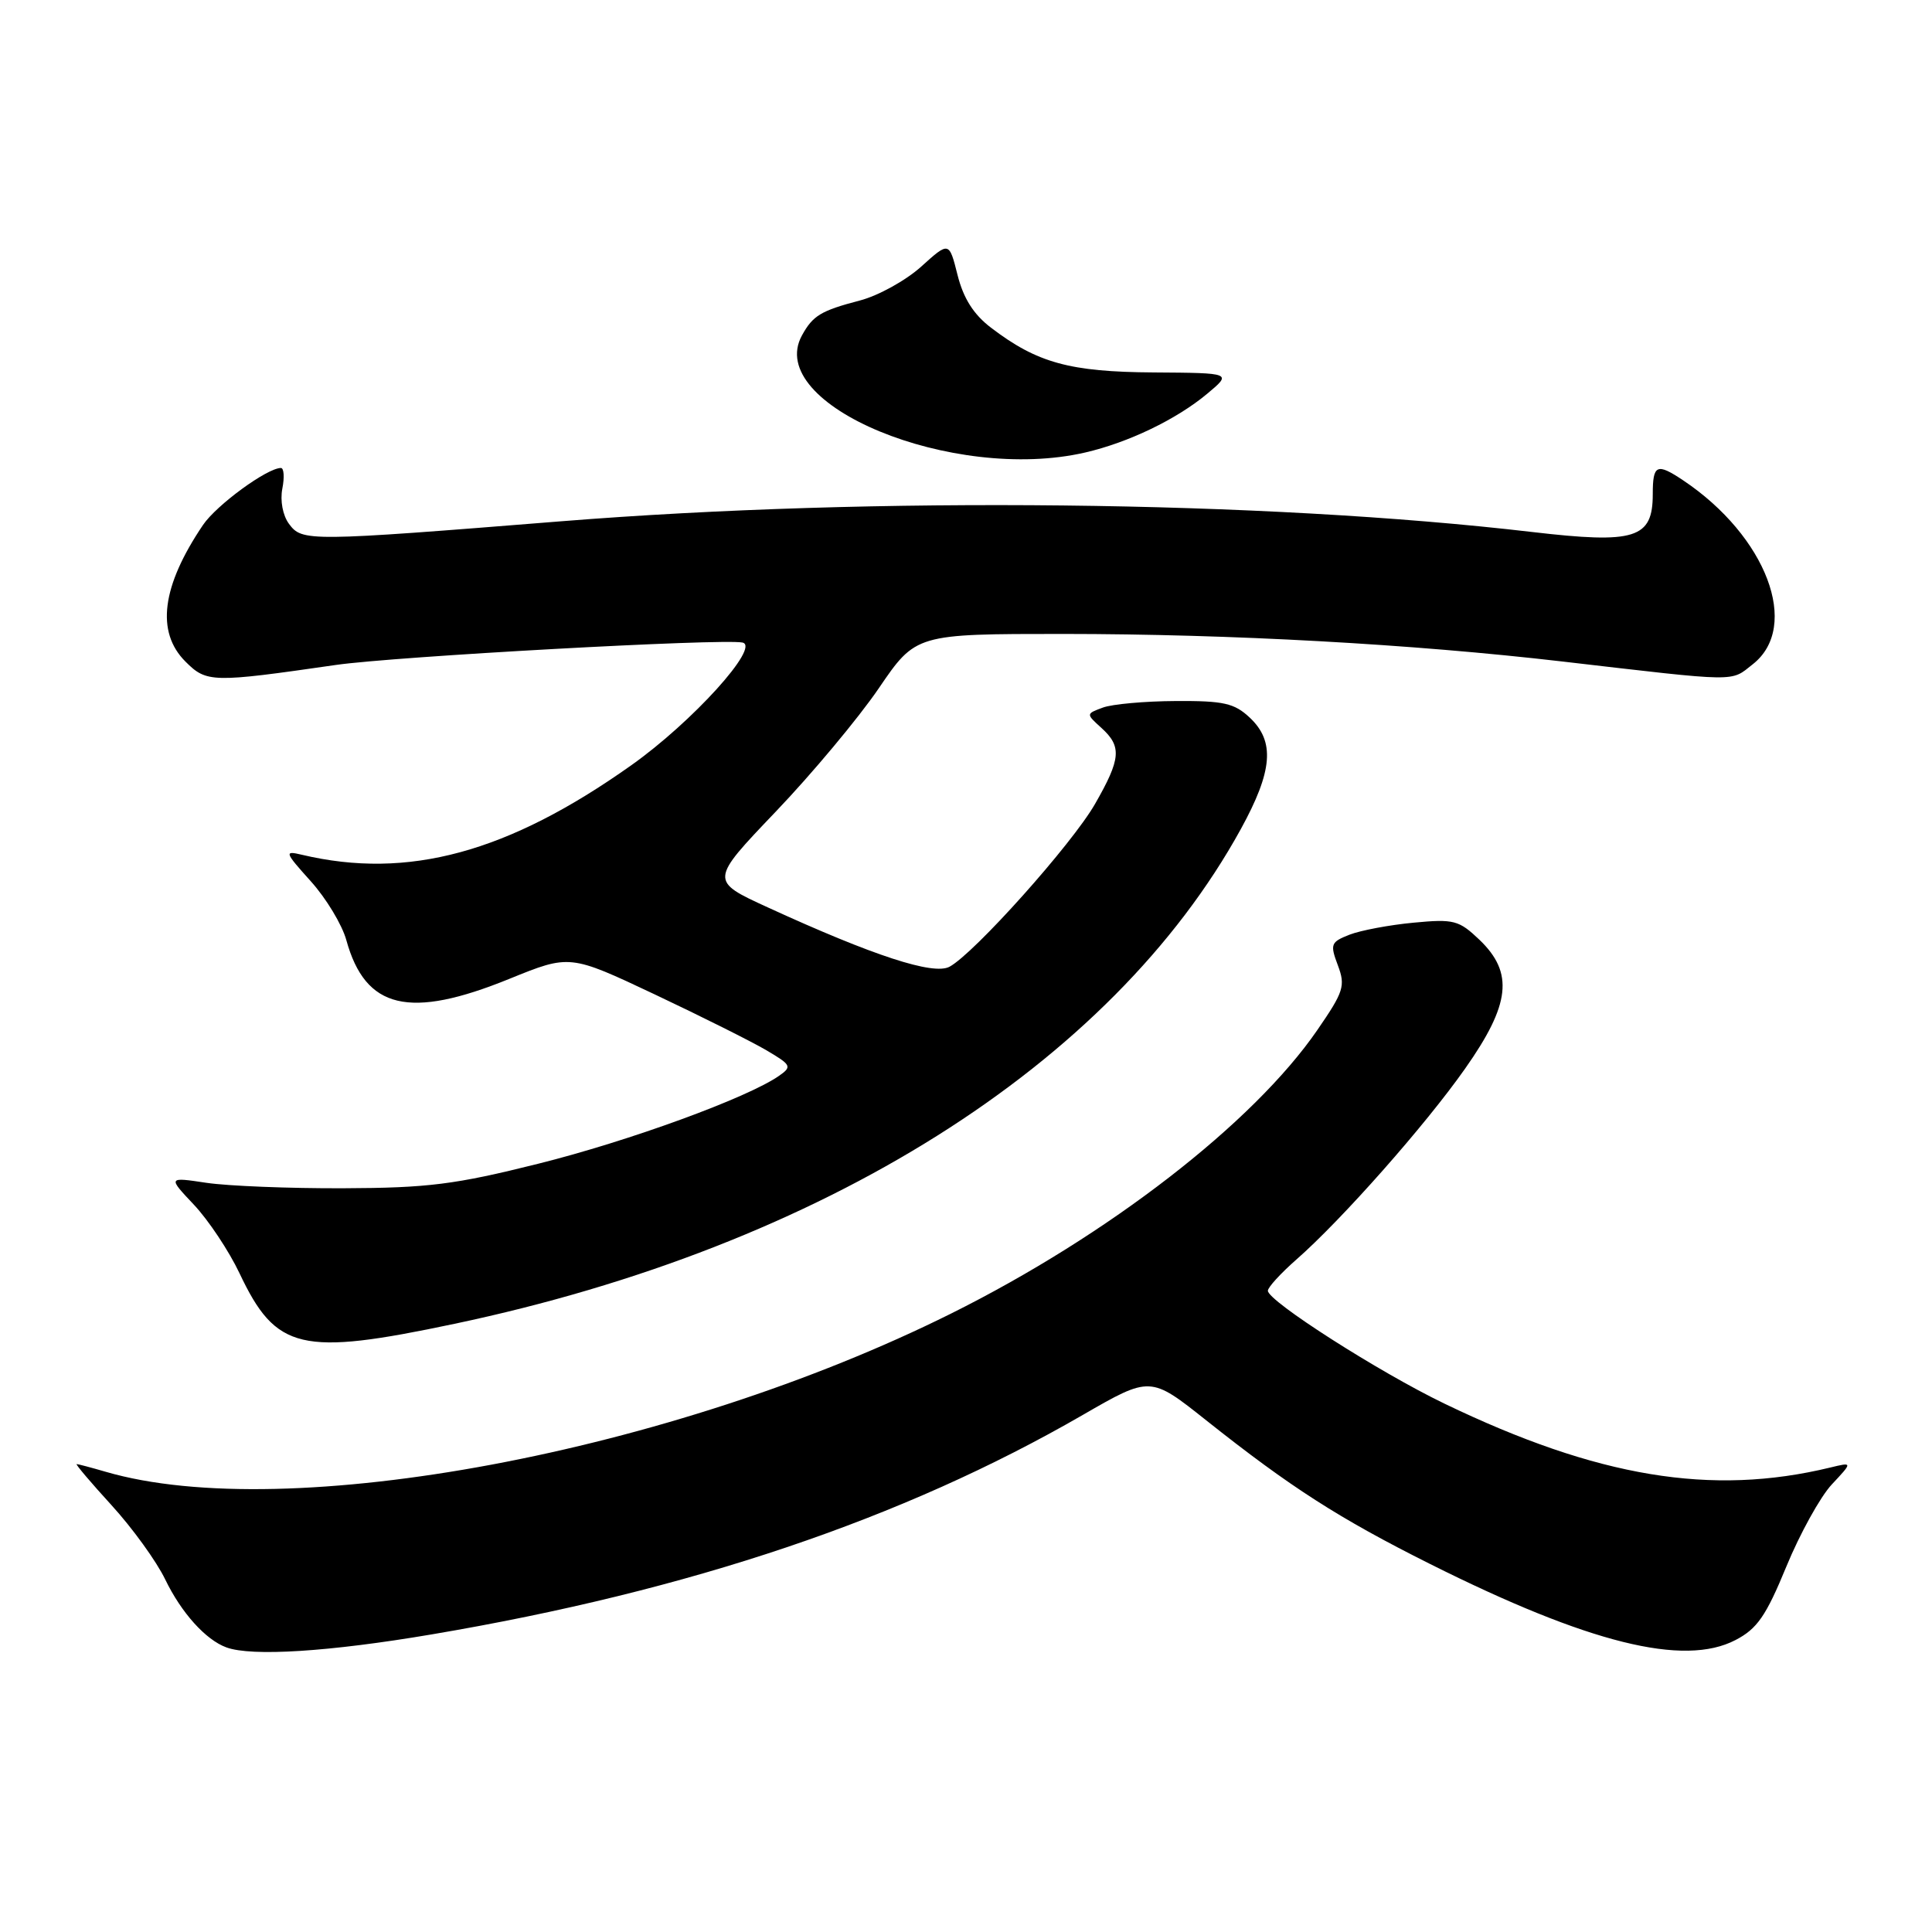 <?xml version="1.0" encoding="UTF-8" standalone="no"?>
<!DOCTYPE svg PUBLIC "-//W3C//DTD SVG 1.1//EN" "http://www.w3.org/Graphics/SVG/1.1/DTD/svg11.dtd" >
<svg xmlns="http://www.w3.org/2000/svg" xmlns:xlink="http://www.w3.org/1999/xlink" version="1.1" viewBox="0 0 256 256">
 <g >
 <path fill="currentColor"
d=" M 57.24 216.56 C 91.44 210.77 119.59 201.28 143.47 187.49 C 152.43 182.32 152.43 182.32 159.84 188.21 C 171.01 197.08 177.40 201.18 189.50 207.24 C 210.48 217.74 223.12 220.89 229.97 217.31 C 232.84 215.82 234.01 214.12 236.70 207.58 C 238.49 203.23 241.20 198.33 242.72 196.70 C 245.50 193.73 245.50 193.73 242.50 194.46 C 226.77 198.26 211.70 195.77 191.40 185.99 C 182.74 181.82 168.00 172.40 168.00 171.03 C 168.00 170.58 169.69 168.73 171.75 166.92 C 177.75 161.67 188.88 149.08 194.14 141.59 C 200.14 133.07 200.60 128.91 196.05 124.54 C 193.31 121.93 192.66 121.75 187.30 122.26 C 184.11 122.56 180.29 123.28 178.82 123.85 C 176.33 124.83 176.22 125.11 177.27 127.90 C 178.30 130.64 178.06 131.39 174.55 136.49 C 166.07 148.81 146.87 163.67 126.03 174.05 C 89.06 192.47 38.02 202.02 14.01 195.02 C 12.09 194.46 10.35 194.00 10.16 194.00 C 9.96 194.00 12.05 196.46 14.79 199.46 C 17.54 202.47 20.74 206.89 21.90 209.30 C 24.04 213.72 27.26 217.29 30.00 218.29 C 33.35 219.52 43.63 218.87 57.24 216.56 Z  M 60.23 175.41 C 109.06 165.11 147.25 141.08 164.42 109.85 C 168.65 102.15 168.96 98.25 165.61 95.10 C 163.56 93.17 162.14 92.85 155.79 92.89 C 151.71 92.91 147.36 93.30 146.13 93.76 C 143.89 94.59 143.89 94.59 145.94 96.45 C 148.67 98.92 148.53 100.54 145.09 106.54 C 142.04 111.86 129.08 126.35 125.81 128.10 C 123.67 129.24 115.75 126.66 101.77 120.25 C 94.04 116.71 94.04 116.71 102.77 107.57 C 107.57 102.55 113.72 95.19 116.43 91.22 C 121.35 84.00 121.35 84.00 140.93 84.00 C 163.08 84.01 187.14 85.34 207.00 87.65 C 230.68 90.40 229.25 90.38 232.26 88.01 C 238.61 83.01 234.07 71.04 223.03 63.65 C 219.53 61.31 219.00 61.55 219.00 65.48 C 219.00 71.36 216.68 72.09 203.00 70.49 C 167.46 66.33 115.80 65.76 74.39 69.07 C 40.71 71.77 40.04 71.77 38.29 69.41 C 37.47 68.30 37.10 66.35 37.41 64.75 C 37.71 63.24 37.62 62.00 37.22 62.01 C 35.38 62.02 28.69 66.92 26.90 69.56 C 21.42 77.67 20.64 83.73 24.57 87.66 C 27.38 90.47 28.08 90.48 44.50 88.11 C 52.36 86.98 95.70 84.59 98.38 85.14 C 100.81 85.65 91.74 95.67 83.65 101.40 C 67.31 112.99 54.06 116.59 40.00 113.26 C 37.64 112.70 37.70 112.90 41.18 116.77 C 43.21 119.02 45.33 122.53 45.89 124.57 C 48.42 133.72 54.23 135.10 67.50 129.70 C 75.50 126.45 75.50 126.45 86.77 131.77 C 92.97 134.70 99.62 138.03 101.56 139.17 C 104.86 141.12 104.97 141.33 103.23 142.55 C 99.09 145.45 83.32 151.21 71.28 154.21 C 60.29 156.96 56.68 157.41 45.50 157.45 C 38.35 157.48 30.19 157.15 27.36 156.73 C 22.23 155.96 22.23 155.96 25.71 159.65 C 27.62 161.68 30.33 165.75 31.73 168.70 C 36.57 178.94 39.86 179.71 60.23 175.41 Z  M 143.79 59.96 C 149.51 58.64 155.89 55.57 159.94 52.19 C 163.26 49.42 163.26 49.42 152.88 49.35 C 141.75 49.28 137.43 48.09 131.31 43.42 C 129.01 41.67 127.66 39.54 126.88 36.44 C 125.76 31.99 125.76 31.99 122.06 35.33 C 120.02 37.17 116.36 39.19 113.93 39.82 C 108.77 41.17 107.71 41.81 106.26 44.45 C 101.23 53.65 126.27 64.00 143.79 59.96 Z "/>
</g>
</svg>